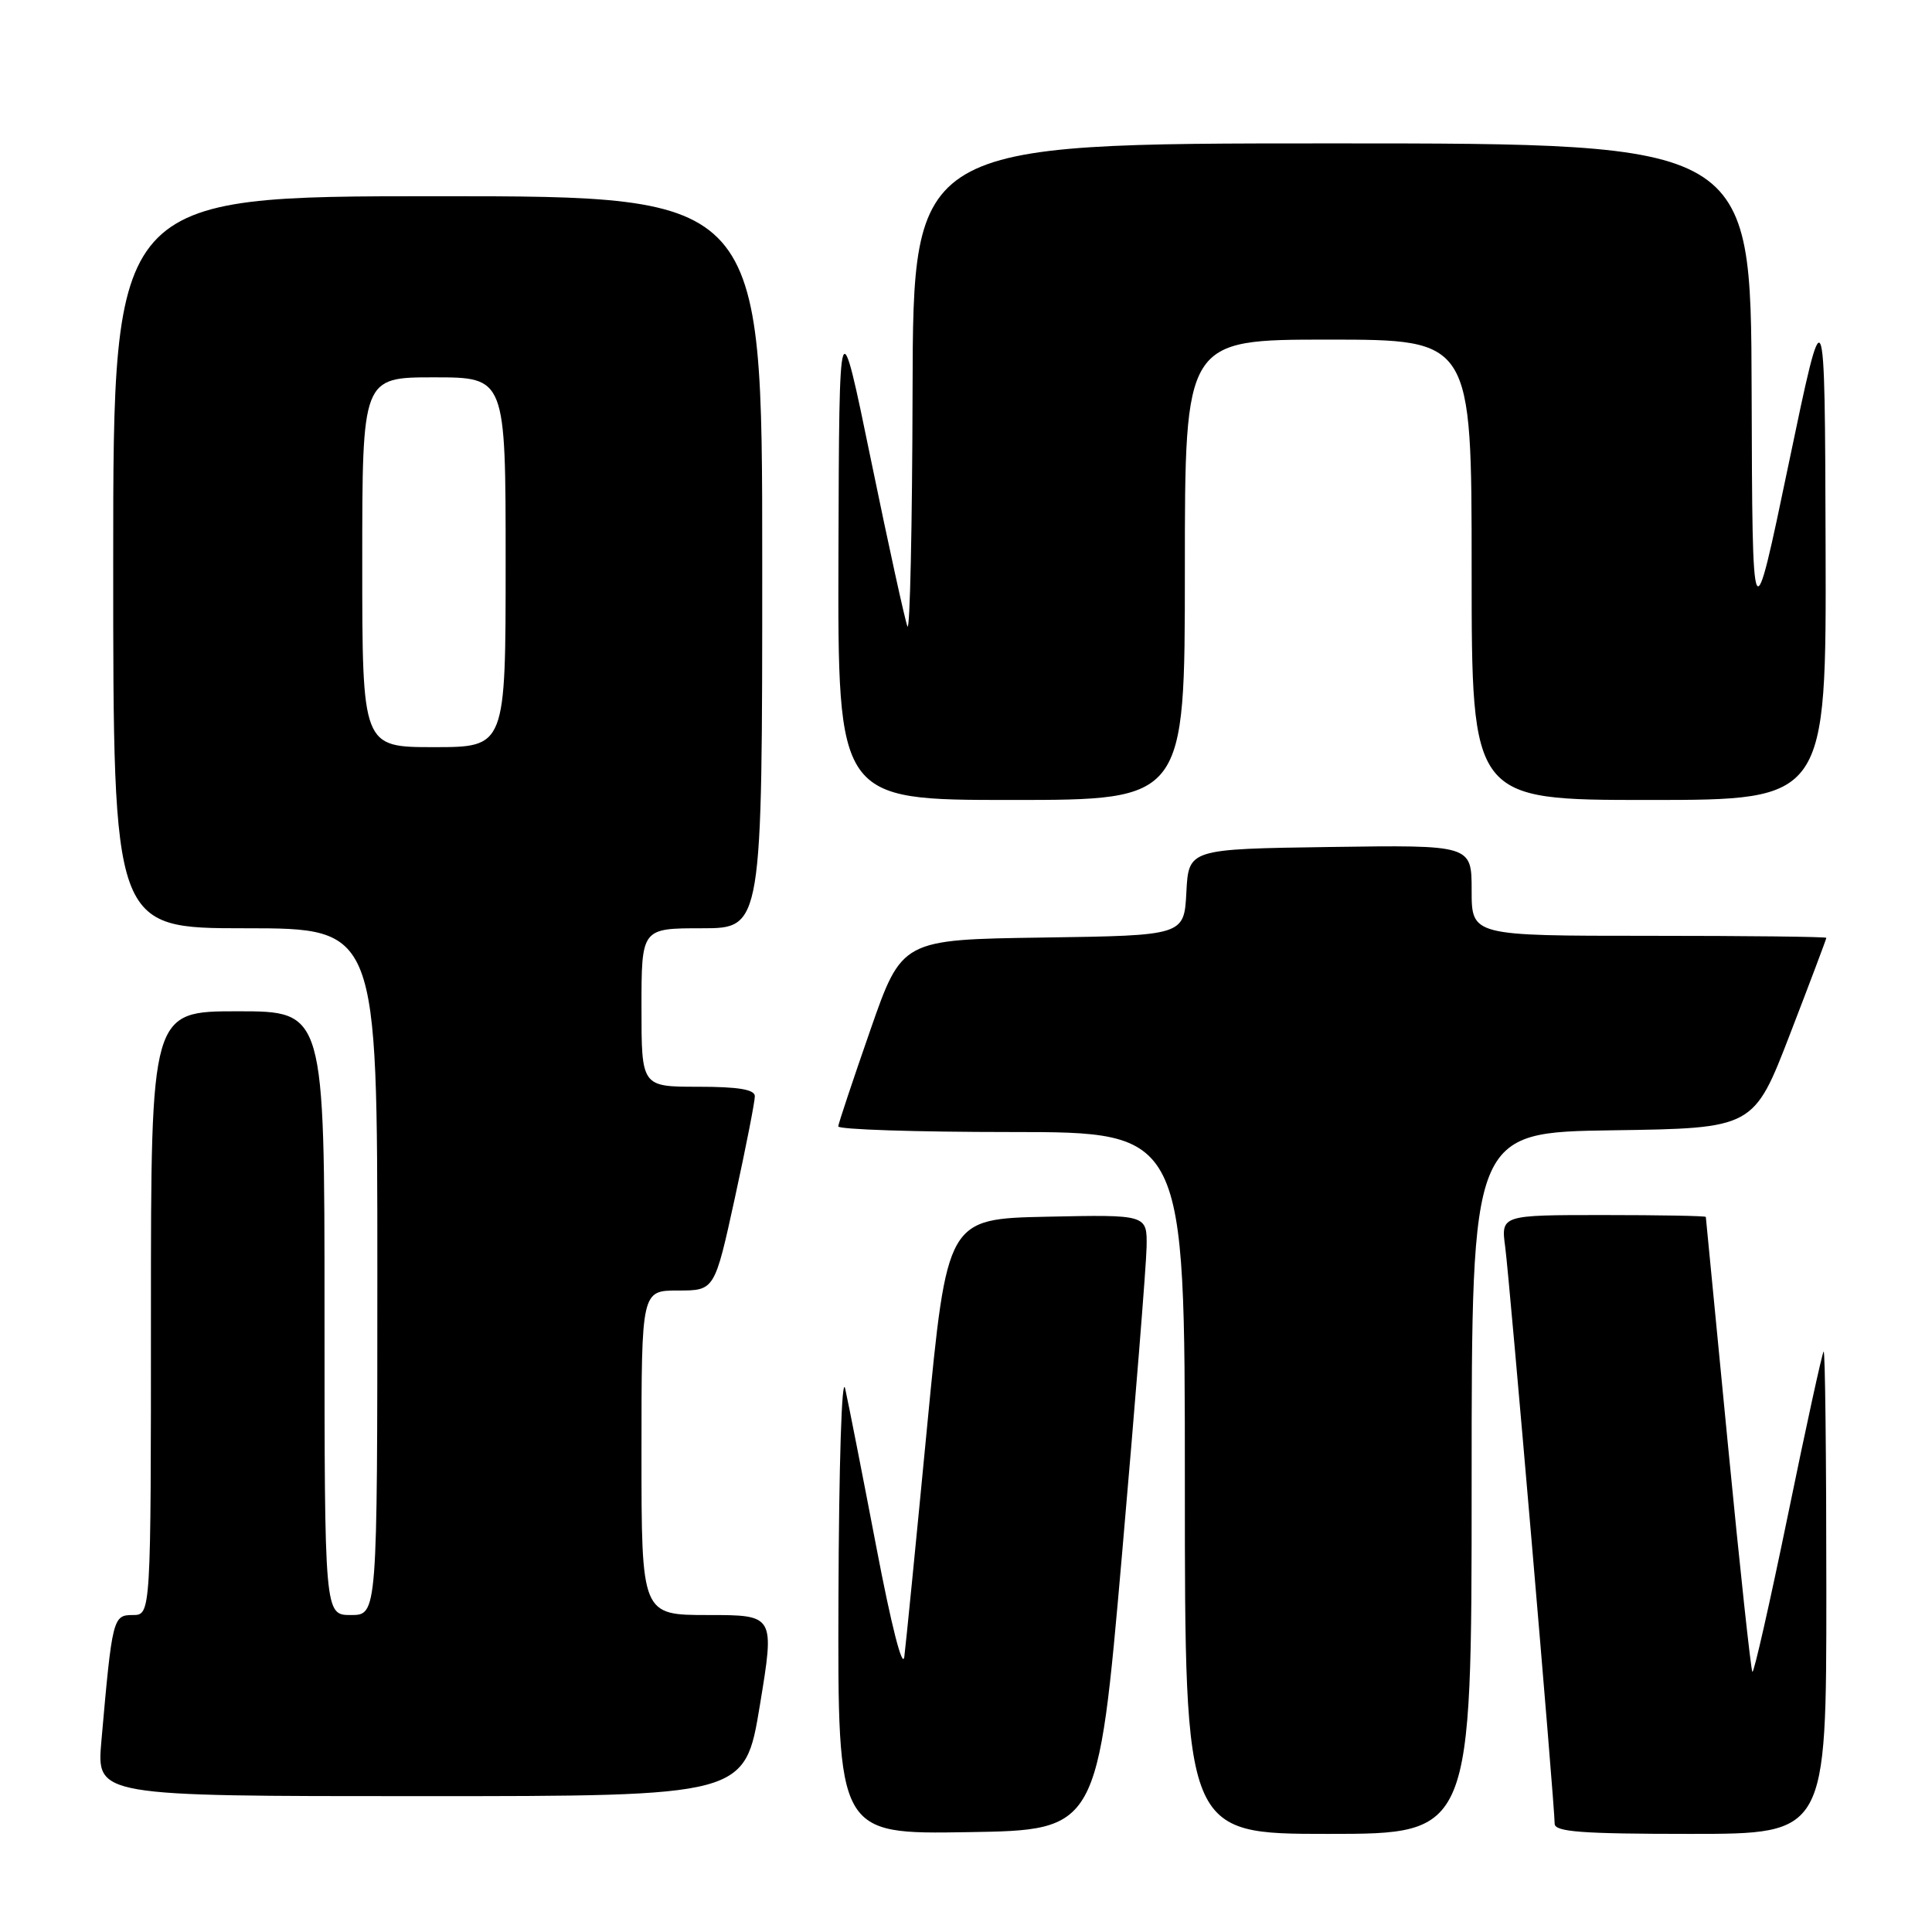 <?xml version="1.0" encoding="UTF-8" standalone="no"?>
<!DOCTYPE svg PUBLIC "-//W3C//DTD SVG 1.1//EN" "http://www.w3.org/Graphics/SVG/1.1/DTD/svg11.dtd" >
<svg xmlns="http://www.w3.org/2000/svg" xmlns:xlink="http://www.w3.org/1999/xlink" version="1.1" viewBox="0 0 256 256">
 <g >
 <path fill="currentColor"
d=" M 148.67 206.00 C 150.42 185.93 151.89 167.57 151.93 165.22 C 152.00 160.94 152.00 160.94 138.75 161.22 C 125.50 161.50 125.50 161.50 122.85 189.00 C 121.40 204.12 120.04 217.85 119.83 219.50 C 119.61 221.30 118.12 215.48 116.12 205.00 C 114.28 195.38 112.42 185.93 111.99 184.00 C 111.54 182.02 111.16 194.04 111.10 211.77 C 111.00 243.05 111.00 243.05 128.24 242.77 C 145.48 242.50 145.48 242.50 148.67 206.00 Z  M 195.00 196.52 C 195.00 150.04 195.00 150.04 213.69 149.77 C 232.38 149.50 232.38 149.50 237.19 137.02 C 239.84 130.15 242.00 124.41 242.00 124.27 C 242.00 124.12 231.43 124.00 218.50 124.00 C 195.00 124.00 195.00 124.00 195.00 117.98 C 195.00 111.96 195.00 111.96 176.25 112.23 C 157.50 112.50 157.50 112.50 157.20 118.23 C 156.90 123.96 156.90 123.96 138.20 124.23 C 119.50 124.50 119.50 124.50 115.32 136.50 C 113.02 143.10 111.11 148.84 111.07 149.25 C 111.03 149.66 121.35 150.00 134.00 150.00 C 157.00 150.00 157.00 150.00 157.00 196.50 C 157.00 243.00 157.00 243.00 176.00 243.00 C 195.00 243.00 195.00 243.00 195.00 196.52 Z  M 242.00 210.83 C 242.00 193.14 241.84 178.85 241.64 179.08 C 241.44 179.31 239.31 189.04 236.92 200.70 C 234.52 212.35 232.40 221.73 232.20 221.53 C 232.01 221.34 230.54 207.75 228.95 191.34 C 227.36 174.93 226.05 161.39 226.03 161.25 C 226.01 161.11 219.90 161.00 212.44 161.00 C 198.88 161.00 198.88 161.00 199.45 165.25 C 200.03 169.57 206.00 239.17 206.00 241.65 C 206.00 242.73 209.53 243.00 224.00 243.00 C 242.00 243.00 242.00 243.00 242.00 210.83 Z  M 100.68 226.00 C 102.66 214.00 102.66 214.00 93.83 214.00 C 85.00 214.00 85.00 214.00 85.00 192.50 C 85.00 171.00 85.00 171.00 89.85 171.00 C 94.69 171.00 94.69 171.00 97.37 158.75 C 98.84 152.01 100.03 145.94 100.02 145.25 C 100.01 144.36 97.82 144.00 92.50 144.00 C 85.00 144.00 85.00 144.00 85.00 133.50 C 85.00 123.00 85.00 123.00 93.00 123.00 C 101.00 123.00 101.00 123.00 101.00 74.50 C 101.00 26.00 101.00 26.00 58.00 26.00 C 15.00 26.00 15.00 26.00 15.00 74.50 C 15.00 123.00 15.00 123.00 32.50 123.00 C 50.00 123.00 50.00 123.00 50.00 168.50 C 50.00 214.00 50.00 214.00 46.50 214.00 C 43.00 214.00 43.00 214.00 43.00 174.00 C 43.00 134.00 43.00 134.00 31.50 134.00 C 20.00 134.00 20.00 134.00 20.00 174.00 C 20.00 214.00 20.00 214.00 17.59 214.00 C 14.96 214.00 14.87 214.40 13.43 230.75 C 12.80 238.00 12.80 238.00 55.75 238.00 C 98.70 238.00 98.70 238.00 100.68 226.00 Z  M 157.00 75.50 C 157.00 45.00 157.00 45.00 176.00 45.00 C 195.00 45.00 195.00 45.00 195.00 75.50 C 195.00 106.00 195.00 106.00 218.50 106.00 C 242.00 106.00 242.00 106.00 241.90 72.25 C 241.80 38.50 241.80 38.50 237.00 61.50 C 232.20 84.50 232.20 84.50 232.10 51.75 C 232.00 19.00 232.00 19.00 176.50 19.00 C 121.00 19.00 121.00 19.00 120.92 51.75 C 120.88 69.76 120.57 83.83 120.24 83.00 C 119.91 82.17 117.74 72.28 115.42 61.00 C 111.20 40.50 111.20 40.50 111.10 73.25 C 111.00 106.00 111.00 106.00 134.00 106.00 C 157.00 106.00 157.00 106.00 157.00 75.50 Z  M 48.00 74.50 C 48.00 50.00 48.00 50.00 57.50 50.00 C 67.00 50.00 67.00 50.00 67.00 74.50 C 67.00 99.00 67.00 99.00 57.50 99.00 C 48.00 99.00 48.00 99.00 48.00 74.50 Z "/>
</g>
</svg>